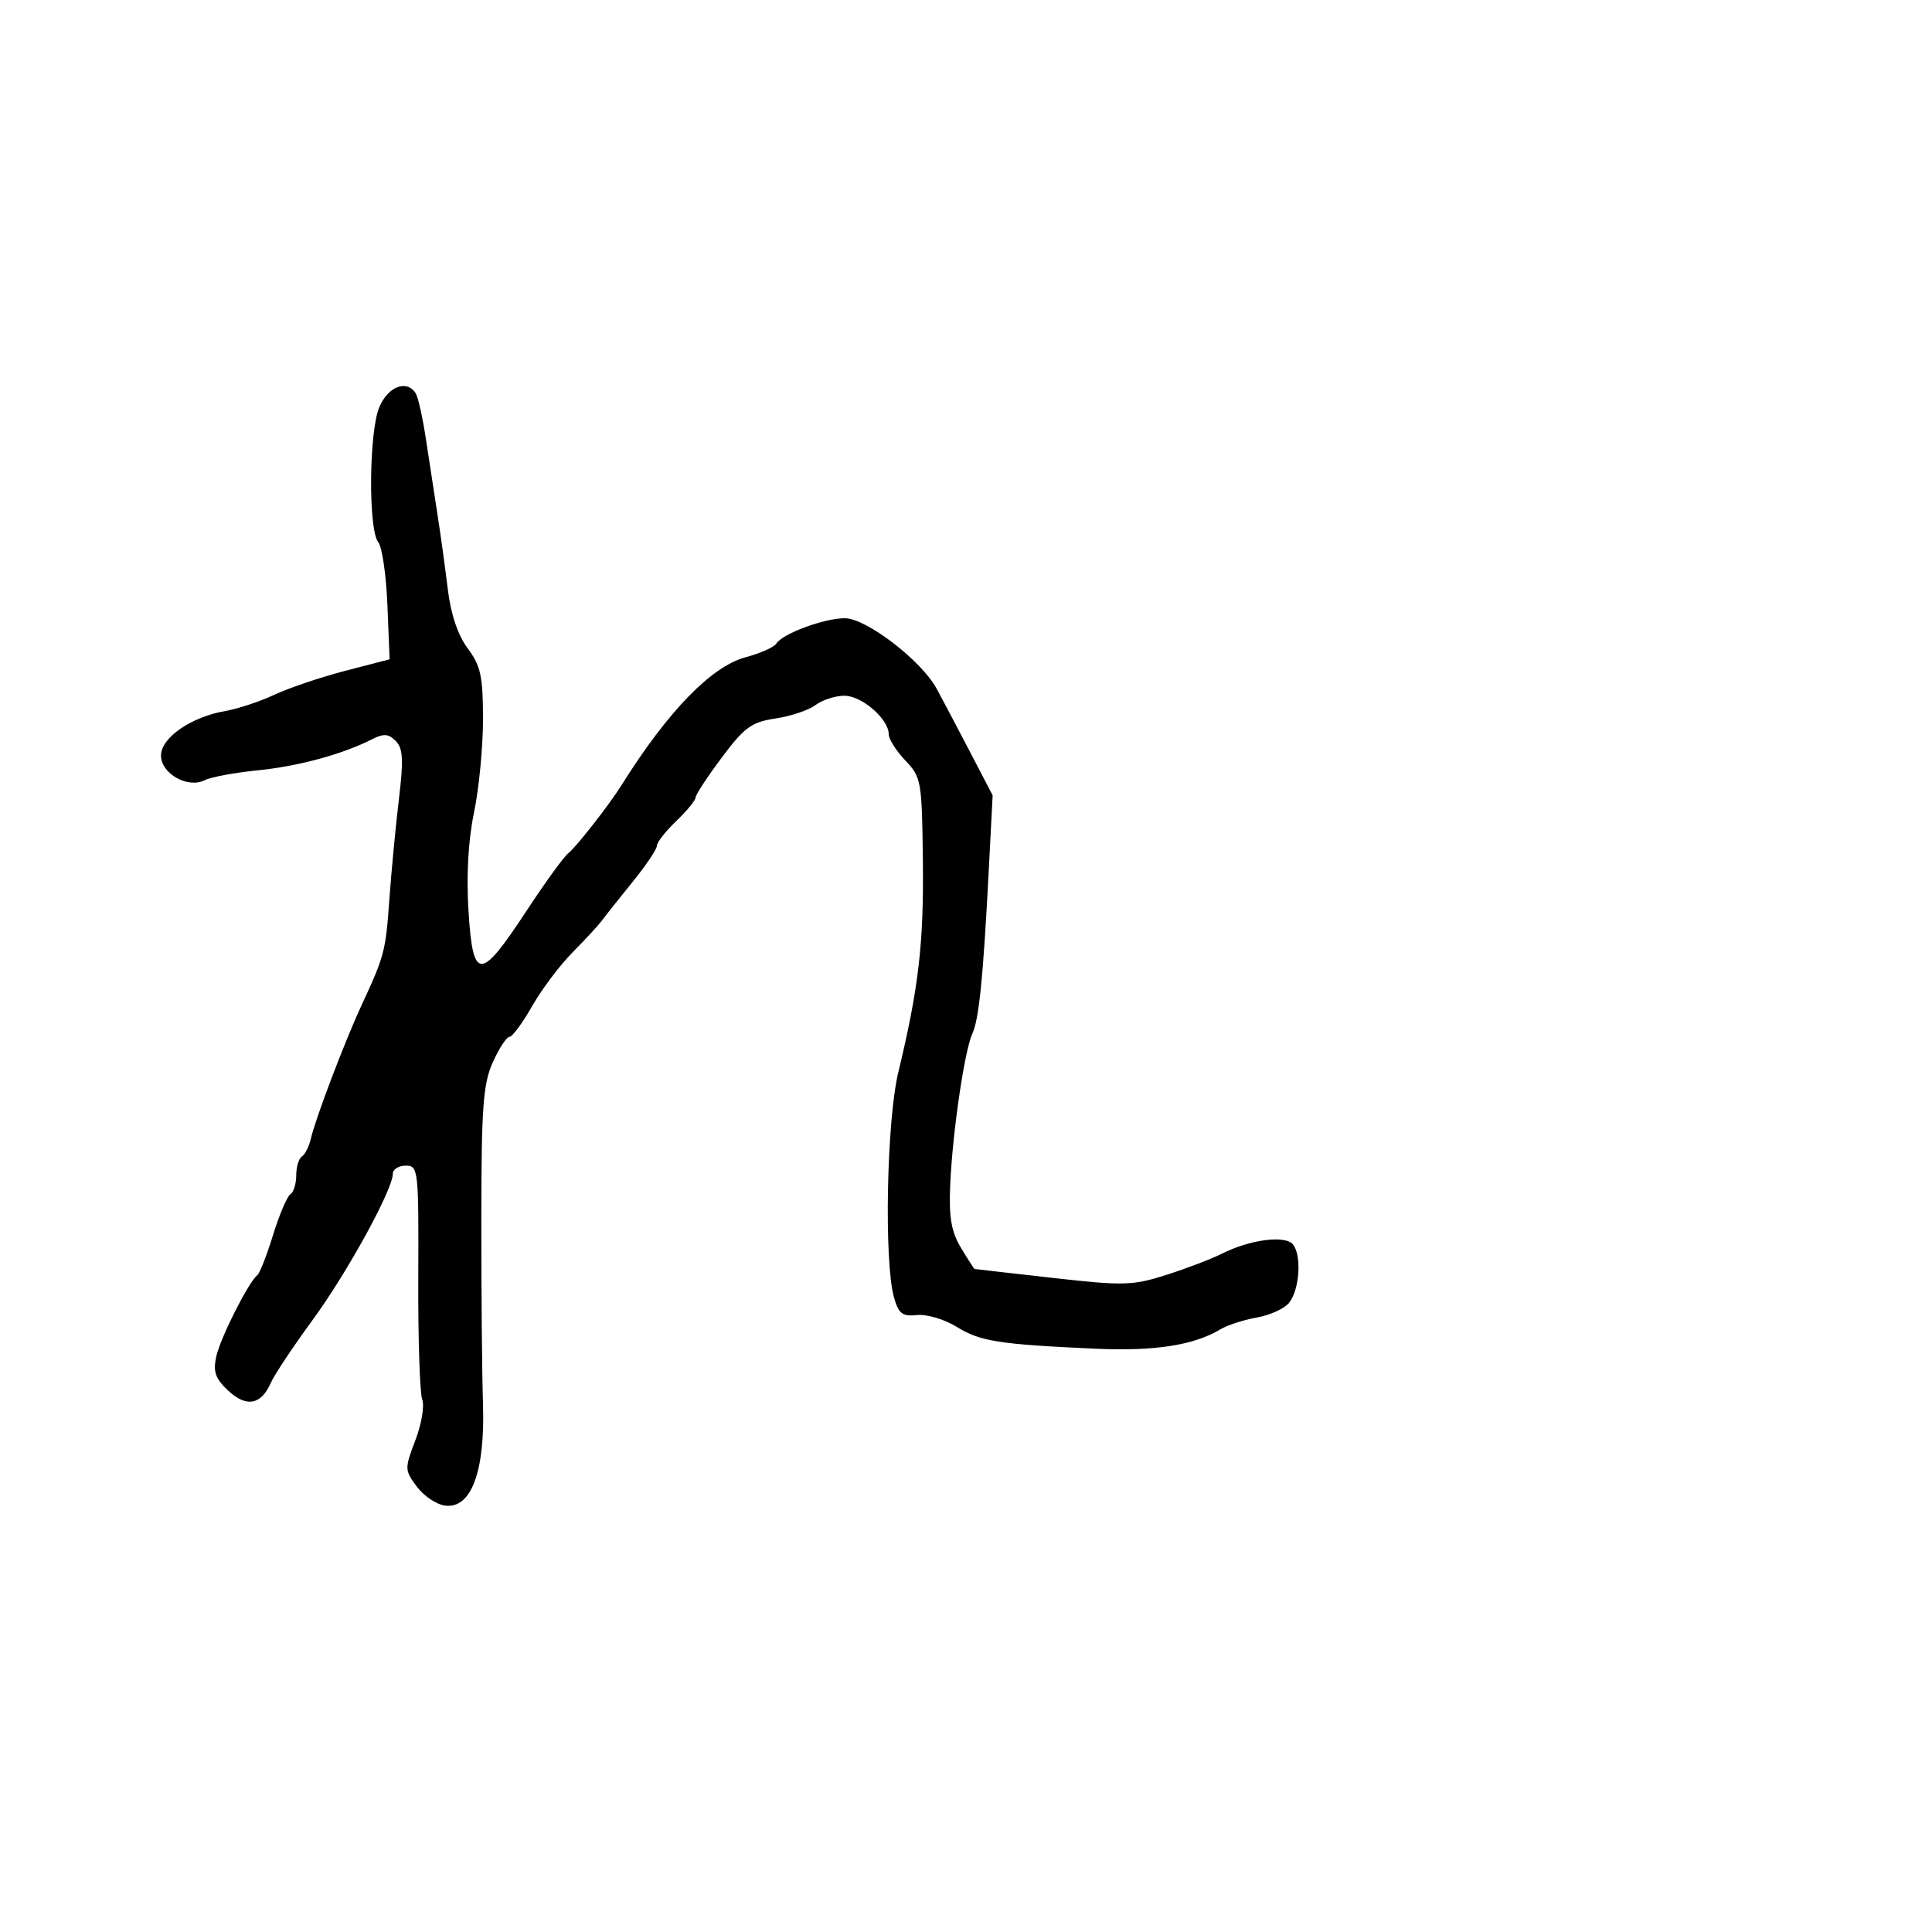 <svg xmlns="http://www.w3.org/2000/svg" width="300" height="300" viewBox="0 0 300 300" version="1.1">
  <defs/>
  <path d="M58.889,63.25 C60.245,59.995 63.189,58.879 64.562,61.1 C64.936,61.705 65.656,64.967 66.163,68.35 C66.669,71.732 67.472,76.975 67.947,80 C68.421,83.025 69.135,88.2 69.534,91.5 C70.002,95.379 71.096,98.625 72.629,100.683 C74.65,103.397 75,105.021 75,111.684 C75,115.983 74.372,122.5 73.605,126.166 C72.707,130.46 72.402,135.903 72.749,141.461 C73.431,152.396 74.561,152.399 81.722,141.488 C84.605,137.095 87.535,133.05 88.232,132.5 C89.489,131.509 94.575,125.008 96.5,121.934 C103.662,110.495 110.441,103.497 115.744,102.069 C118.038,101.451 120.19,100.501 120.526,99.958 C121.49,98.398 127.953,96 131.193,96 C134.503,96 143.046,102.549 145.429,106.914 C146.205,108.336 148.482,112.65 150.489,116.5 L154.138,123.5 L153.542,135 C152.671,151.808 152.025,158.251 150.988,160.5 C149.762,163.158 147.896,175.899 147.547,184 C147.33,189.022 147.709,191.239 149.215,193.75 C150.286,195.537 151.239,197.02 151.332,197.044 C151.424,197.068 156.886,197.692 163.469,198.432 C174.513,199.673 175.879,199.636 181.139,197.956 C184.274,196.954 188.113,195.49 189.669,194.701 C194.055,192.48 199.551,191.751 200.764,193.231 C202.167,194.94 201.796,200.336 200.139,202.333 C199.402,203.221 197.157,204.234 195.15,204.586 C193.142,204.937 190.6,205.762 189.5,206.419 C185.33,208.91 179.267,209.844 170,209.423 C155.075,208.746 152.209,208.292 148.544,206.027 C146.657,204.861 143.892,204.04 142.399,204.203 C140.134,204.451 139.545,204.005 138.829,201.5 C137.254,195.992 137.669,174.057 139.49,166.5 C142.655,153.366 143.451,146.503 143.303,133.635 C143.16,121.269 143.055,120.666 140.577,118.081 C139.16,116.601 138,114.769 138,114.01 C138,111.641 133.781,107.998 131.076,108.032 C129.659,108.049 127.652,108.706 126.615,109.491 C125.578,110.276 122.796,111.208 120.431,111.563 C116.695,112.123 115.601,112.918 112.067,117.645 C109.83,120.635 108,123.43 108,123.854 C108,124.279 106.65,125.919 105,127.5 C103.35,129.081 102,130.806 102,131.334 C102,131.862 100.319,134.365 98.265,136.897 C96.21,139.429 94.073,142.121 93.515,142.88 C92.957,143.639 90.884,145.889 88.909,147.88 C86.934,149.871 84.102,153.637 82.617,156.25 C81.131,158.863 79.553,161 79.11,161 C78.666,161 77.505,162.77 76.53,164.934 C75.02,168.281 74.753,171.899 74.74,189.184 C74.731,200.358 74.847,213.325 74.998,218 C75.336,228.479 73.183,234.287 69.142,233.796 C67.797,233.633 65.811,232.307 64.728,230.85 C62.82,228.282 62.813,228.057 64.501,223.637 C65.459,221.128 65.936,218.275 65.56,217.296 C65.185,216.318 64.91,207.751 64.95,198.259 C65.021,181.609 64.952,181 63.012,181 C61.905,181 61,181.564 61,182.253 C61,184.721 53.913,197.635 48.516,205 C45.494,209.125 42.573,213.524 42.026,214.776 C40.539,218.173 38.238,218.572 35.415,215.92 C33.431,214.057 33.063,212.99 33.584,210.618 C34.217,207.735 38.629,199.01 39.964,198 C40.327,197.725 41.426,194.913 42.405,191.752 C43.384,188.59 44.593,185.751 45.092,185.443 C45.592,185.134 46,183.81 46,182.5 C46,181.19 46.396,179.873 46.881,179.574 C47.365,179.274 47.996,178.01 48.283,176.765 C49,173.647 53.529,161.732 56.128,156.126 C59.72,148.376 59.88,147.765 60.473,139.5 C60.789,135.1 61.455,128.125 61.953,124 C62.678,117.996 62.579,116.214 61.459,115.065 C60.347,113.926 59.59,113.869 57.78,114.788 C53.175,117.127 46.337,118.985 40,119.619 C36.425,119.977 32.738,120.661 31.807,121.14 C29.185,122.487 25,120.141 25,117.325 C25,114.552 29.666,111.322 35,110.402 C36.925,110.07 40.355,108.932 42.622,107.872 C44.889,106.813 49.839,105.143 53.622,104.161 L60.5,102.377 L60.156,93.938 C59.967,89.297 59.329,84.913 58.739,84.197 C57.174,82.294 57.283,67.109 58.889,63.25 Z"/>
</svg>

